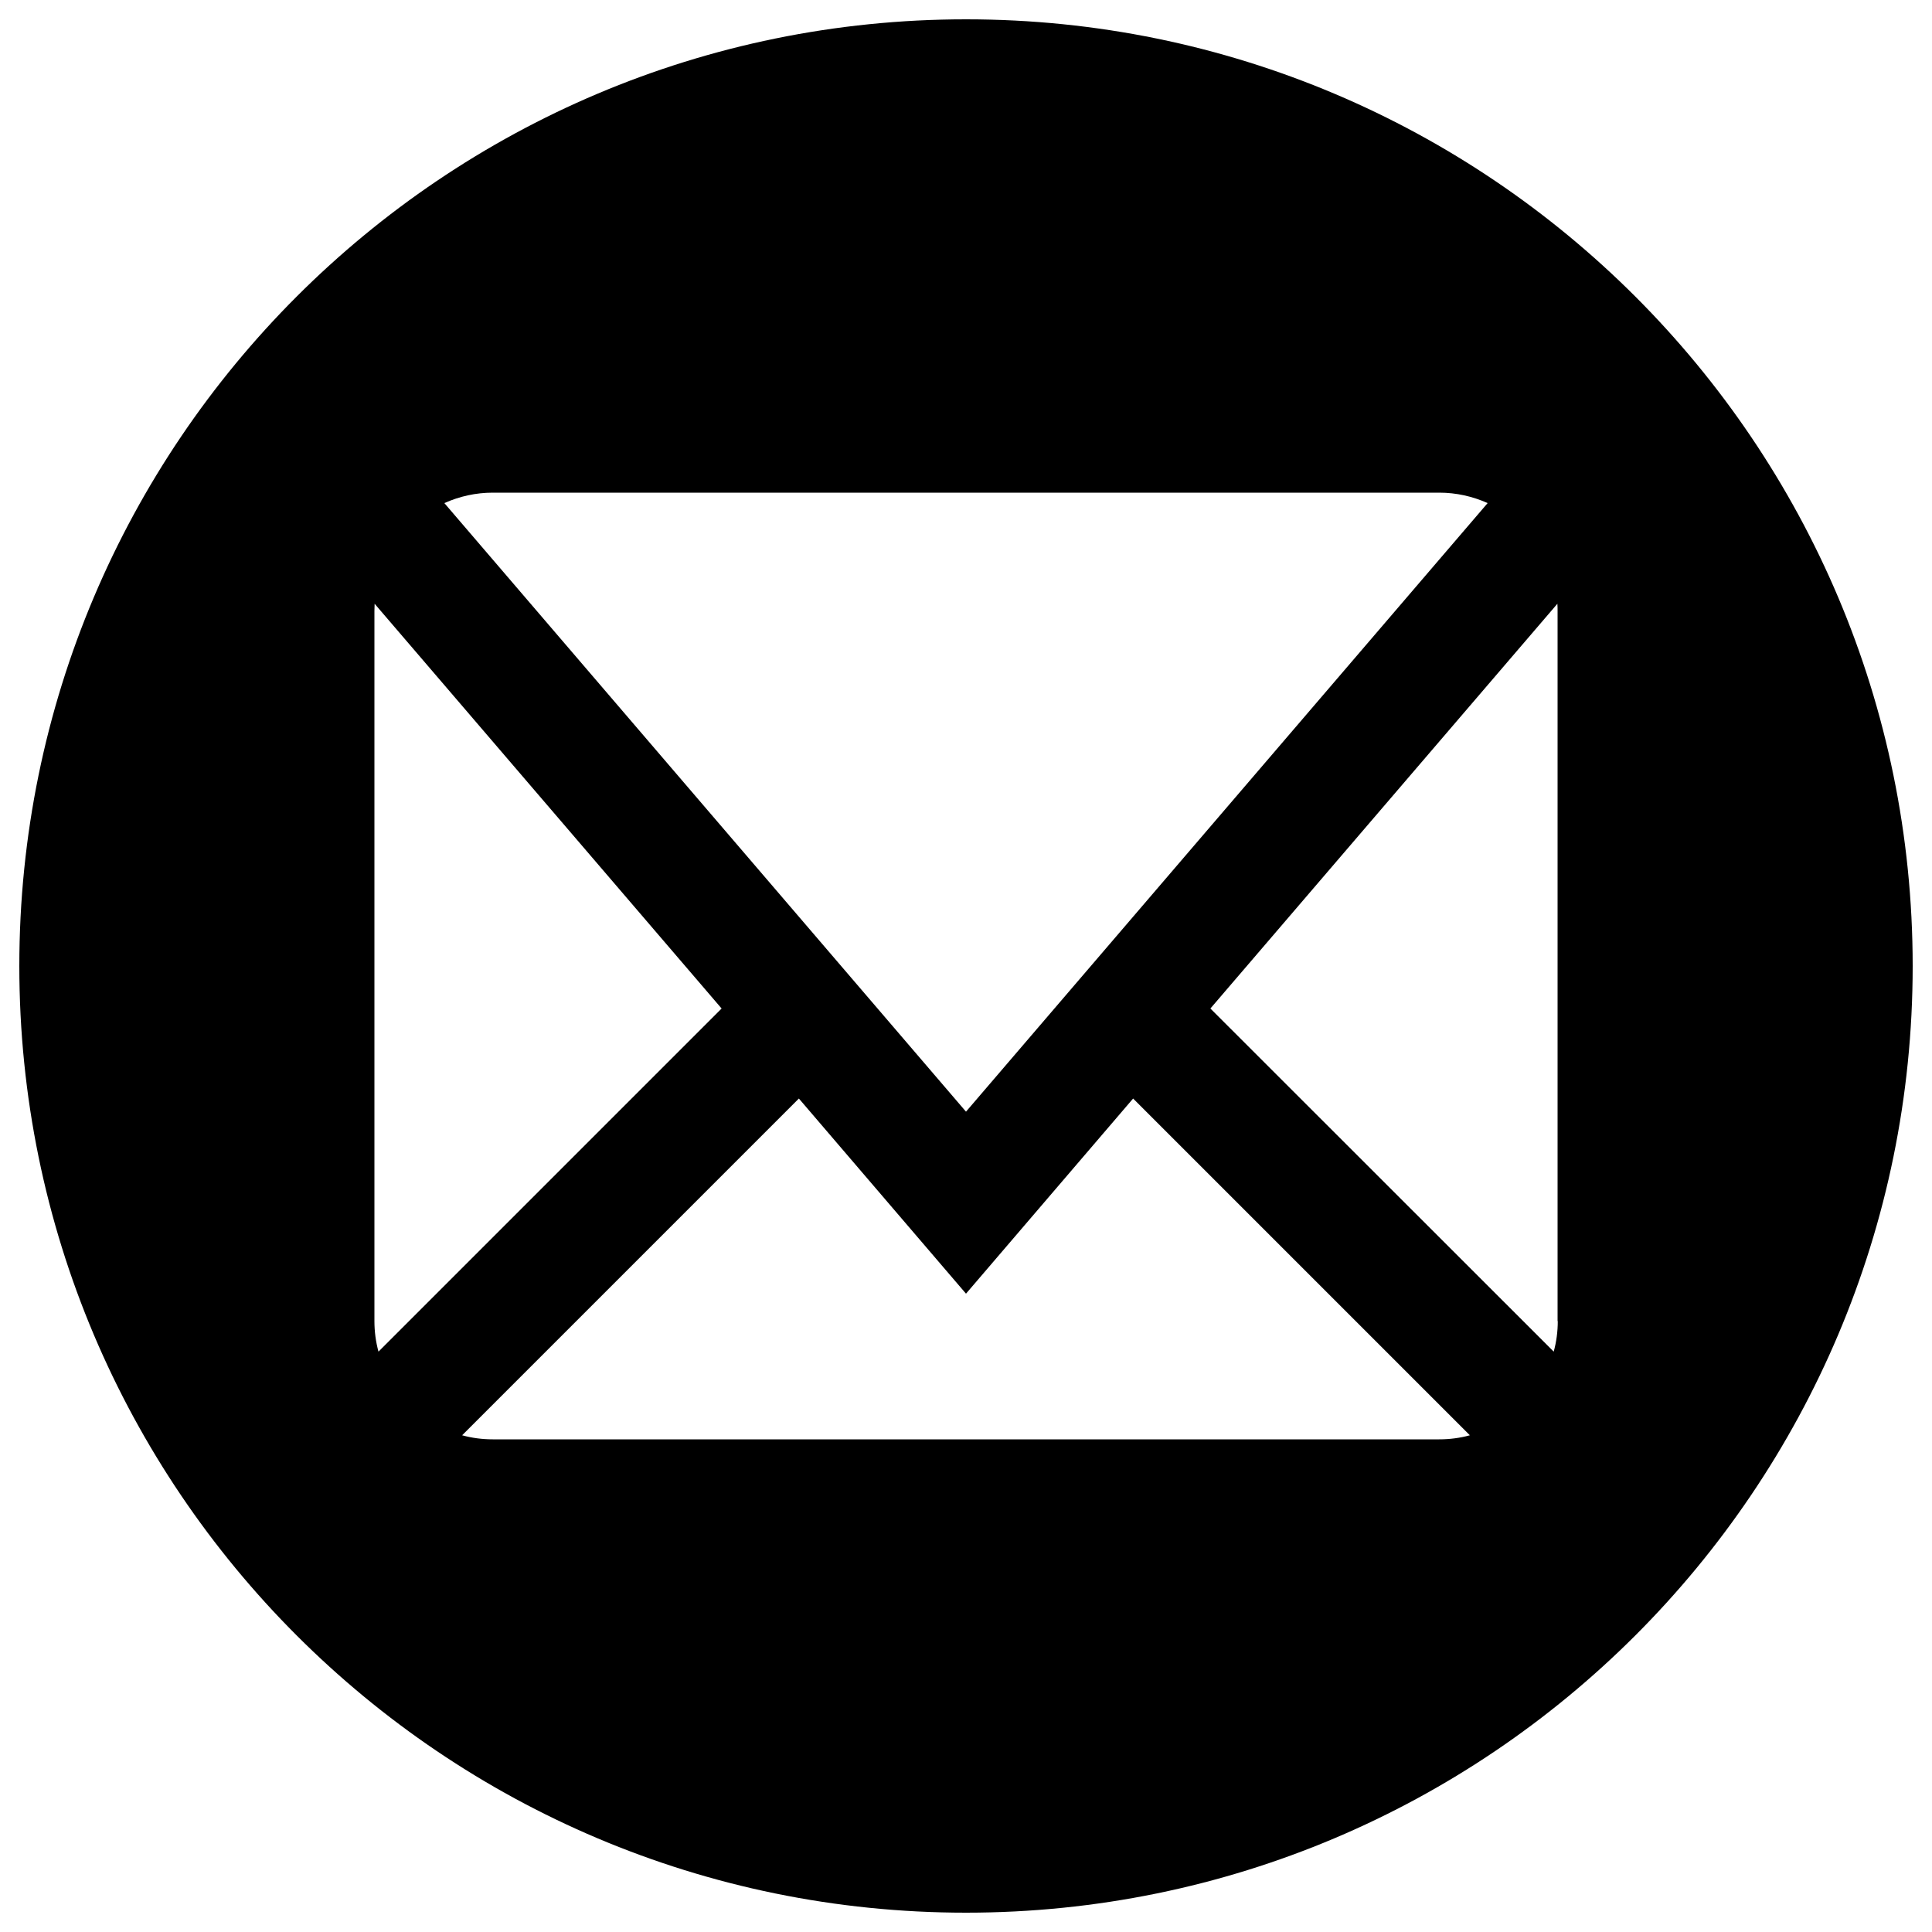 <?xml version="1.0" encoding="utf-8"?>
<!-- Svg Vector Icons : http://www.onlinewebfonts.com/icon -->
<!DOCTYPE svg PUBLIC "-//W3C//DTD SVG 1.1//EN" "http://www.w3.org/Graphics/SVG/1.1/DTD/svg11.dtd">
<svg version="1.1" xmlns="http://www.w3.org/2000/svg" xmlns:xlink="http://www.w3.org/1999/xlink" x="0px" y="0px" viewBox="0 0 1000 1000" enable-background="new 0 0 1000 1000" xml:space="preserve">
<g><g><path d="M500,10C229.4,10,10,229.4,10,500c0,270.6,219.4,490,490,490c270.6,0,490-219.4,490-490C990,229.4,770.6,10,500,10z M255,255h490c8.7,0,17.2,1.9,25,5.4l-270,315l-270-315C237.8,256.9,246.3,255,255,255L255,255z M193.8,683.8V316.3c0-1.3,0.1-2.6,0.1-3.8L373.5,522L195.9,699.6C194.5,694.5,193.8,689.2,193.8,683.8L193.8,683.8z M745,745H255c-5.4,0-10.7-0.7-15.8-2.1l174.3-174.3l86.5,101l86.5-101l174.3,174.3C755.7,744.3,750.4,745,745,745L745,745z M806.3,683.8c0,5.4-0.7,10.7-2.1,15.8L626.5,522l179.6-209.5c0.1,1.3,0.1,2.5,0.1,3.8V683.8L806.3,683.8z"/></g></g>
</svg>